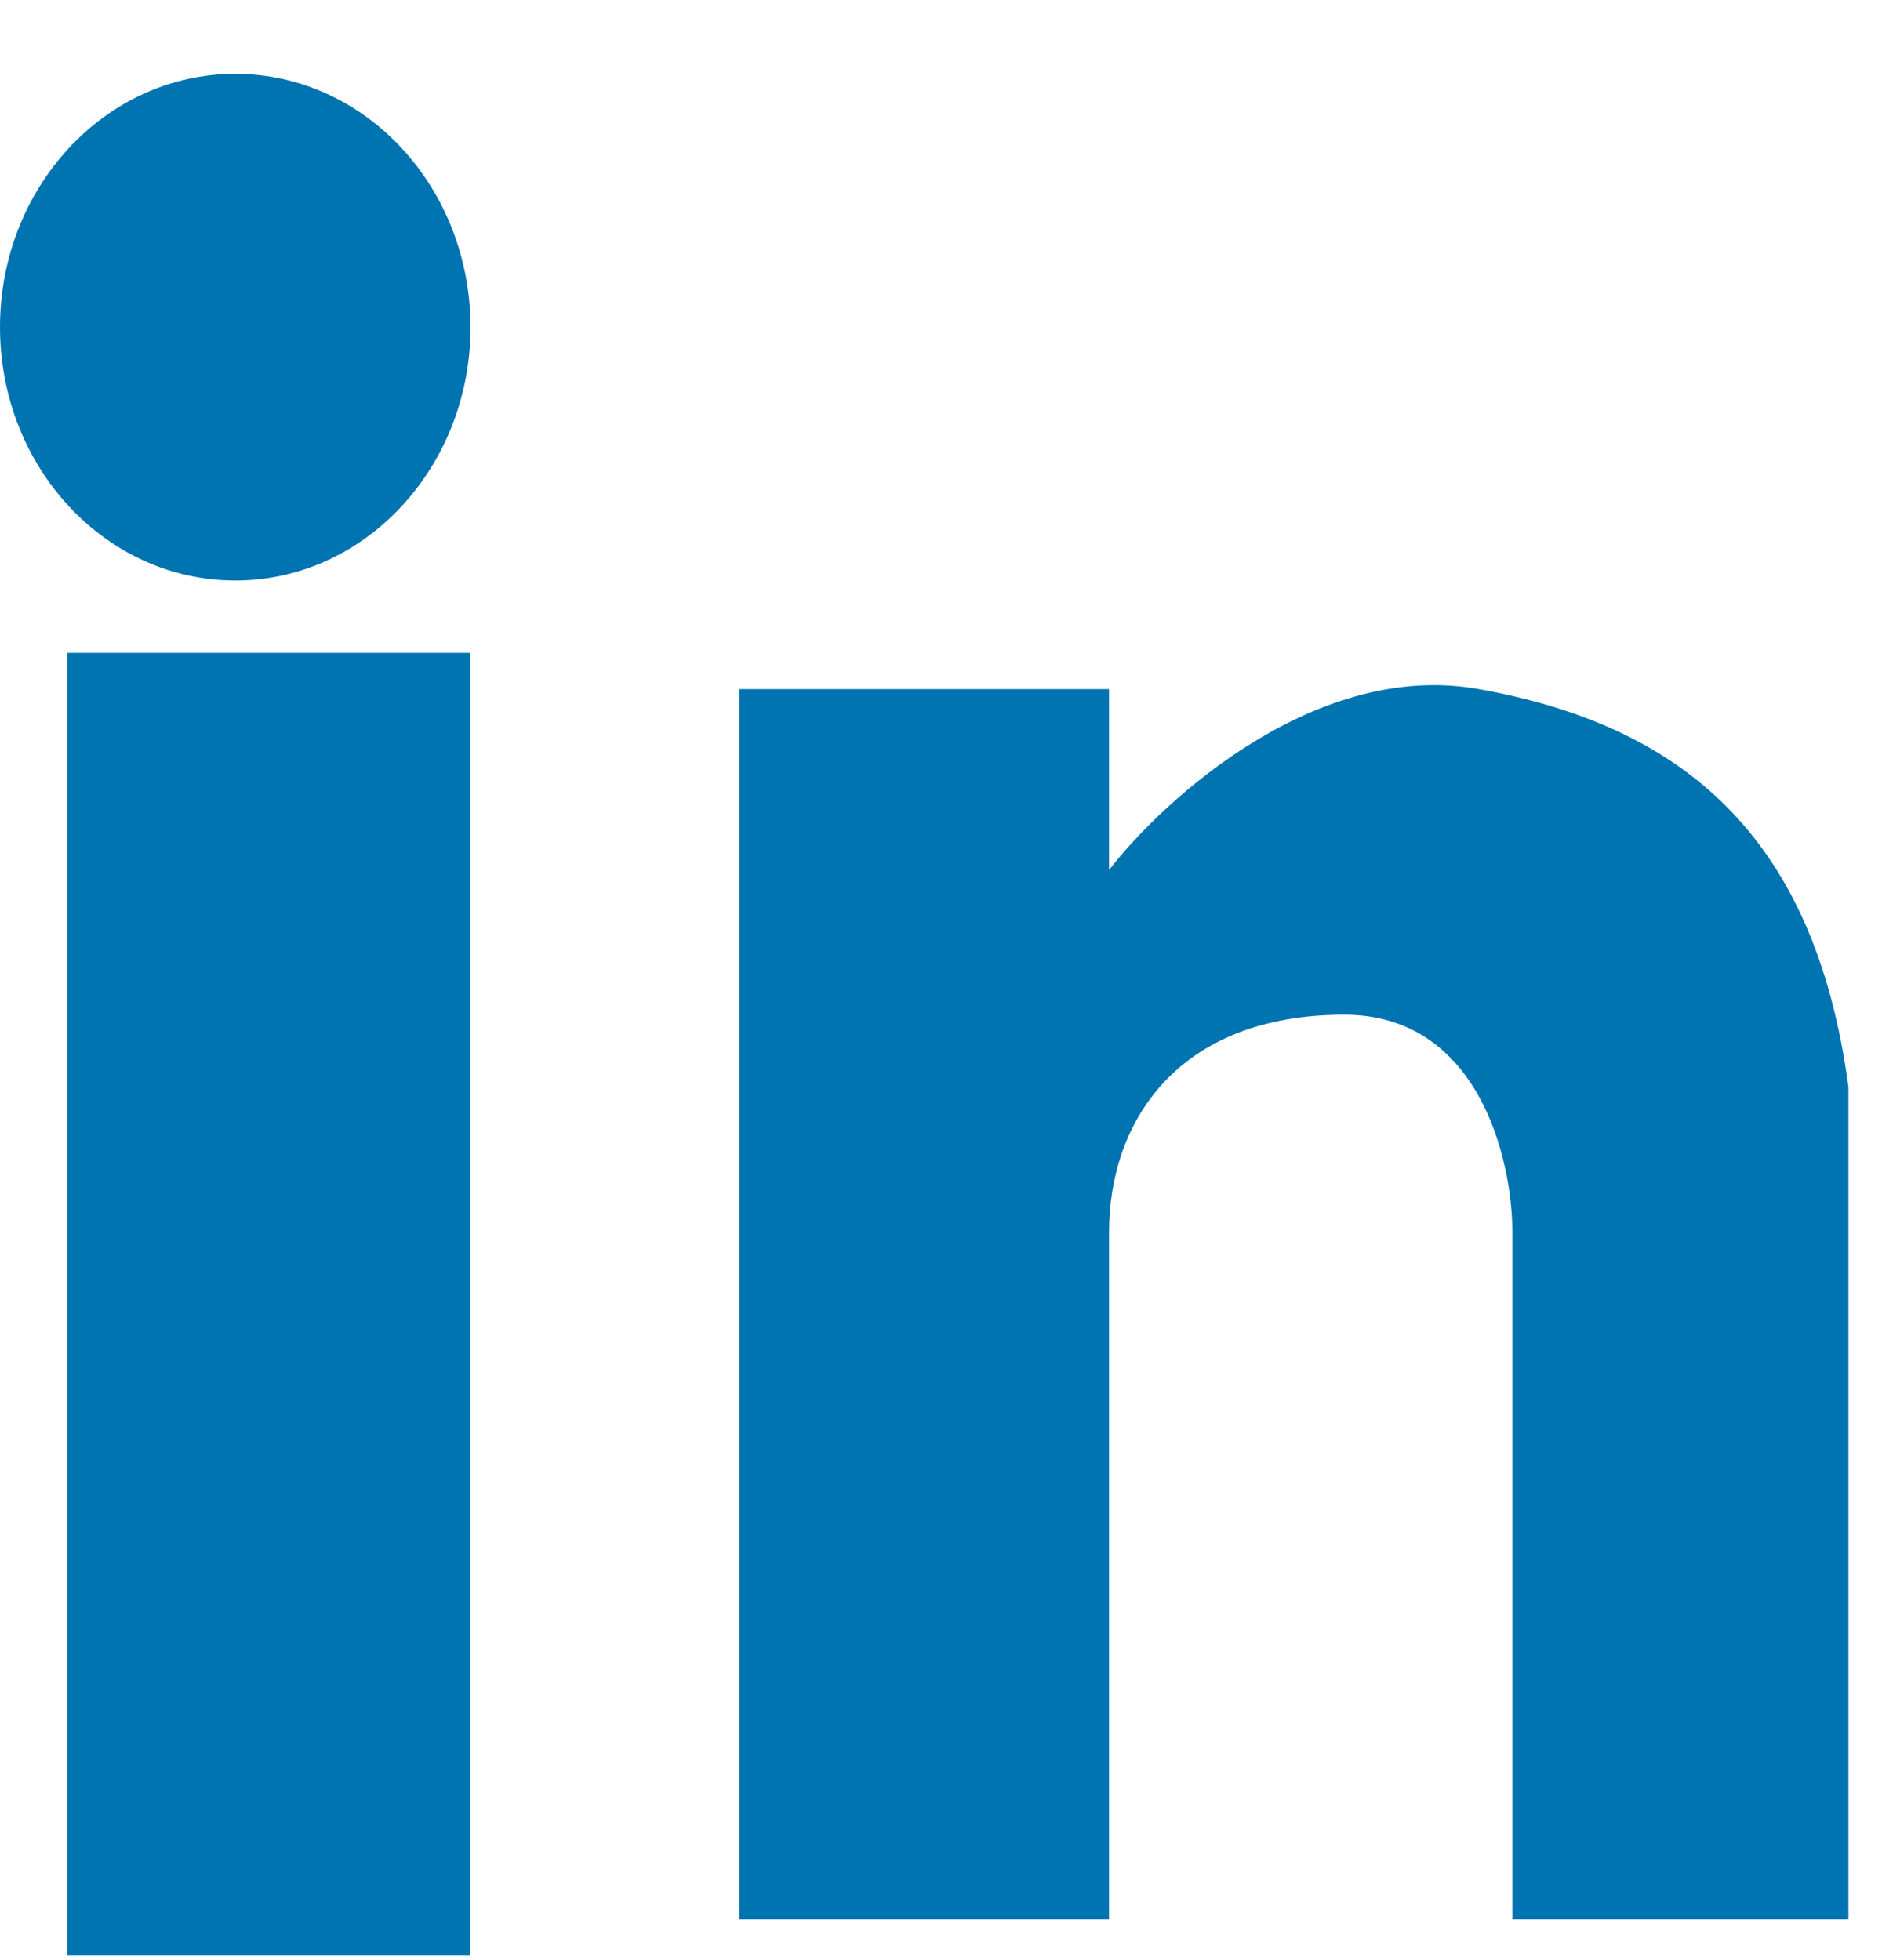 <svg width="24" height="25" viewBox="0 0 24 25" fill="none" xmlns="http://www.w3.org/2000/svg">
<g clip-path="url(#clip0_1382_1342)">
<path d="M9.429 8.789H14.143V11.096C14.857 10.173 16.8 8.419 18.857 8.789C21.429 9.25 23.143 10.635 23.572 13.866V24.481H19.286V15.712C19.286 14.789 18.857 12.942 17.143 12.942C15 12.942 14.143 14.327 14.143 15.712V24.481H9.429V8.789Z" fill="#0073B1"/>
<path d="M3 7.404C4.657 7.404 6 5.957 6 4.173C6 2.389 4.657 0.942 3 0.942C1.343 0.942 0 2.389 0 4.173C0 5.957 1.343 7.404 3 7.404Z" fill="#0073B1"/>
<path d="M6 8.327H0.857V24.942H6V8.327Z" fill="#0073B1"/>
</g>
<defs>
<clipPath id="clip0_1382_1342">
<rect width="24" height="24" fill="white" transform="translate(0 0.942)"/>
</clipPath>
</defs>
</svg>
